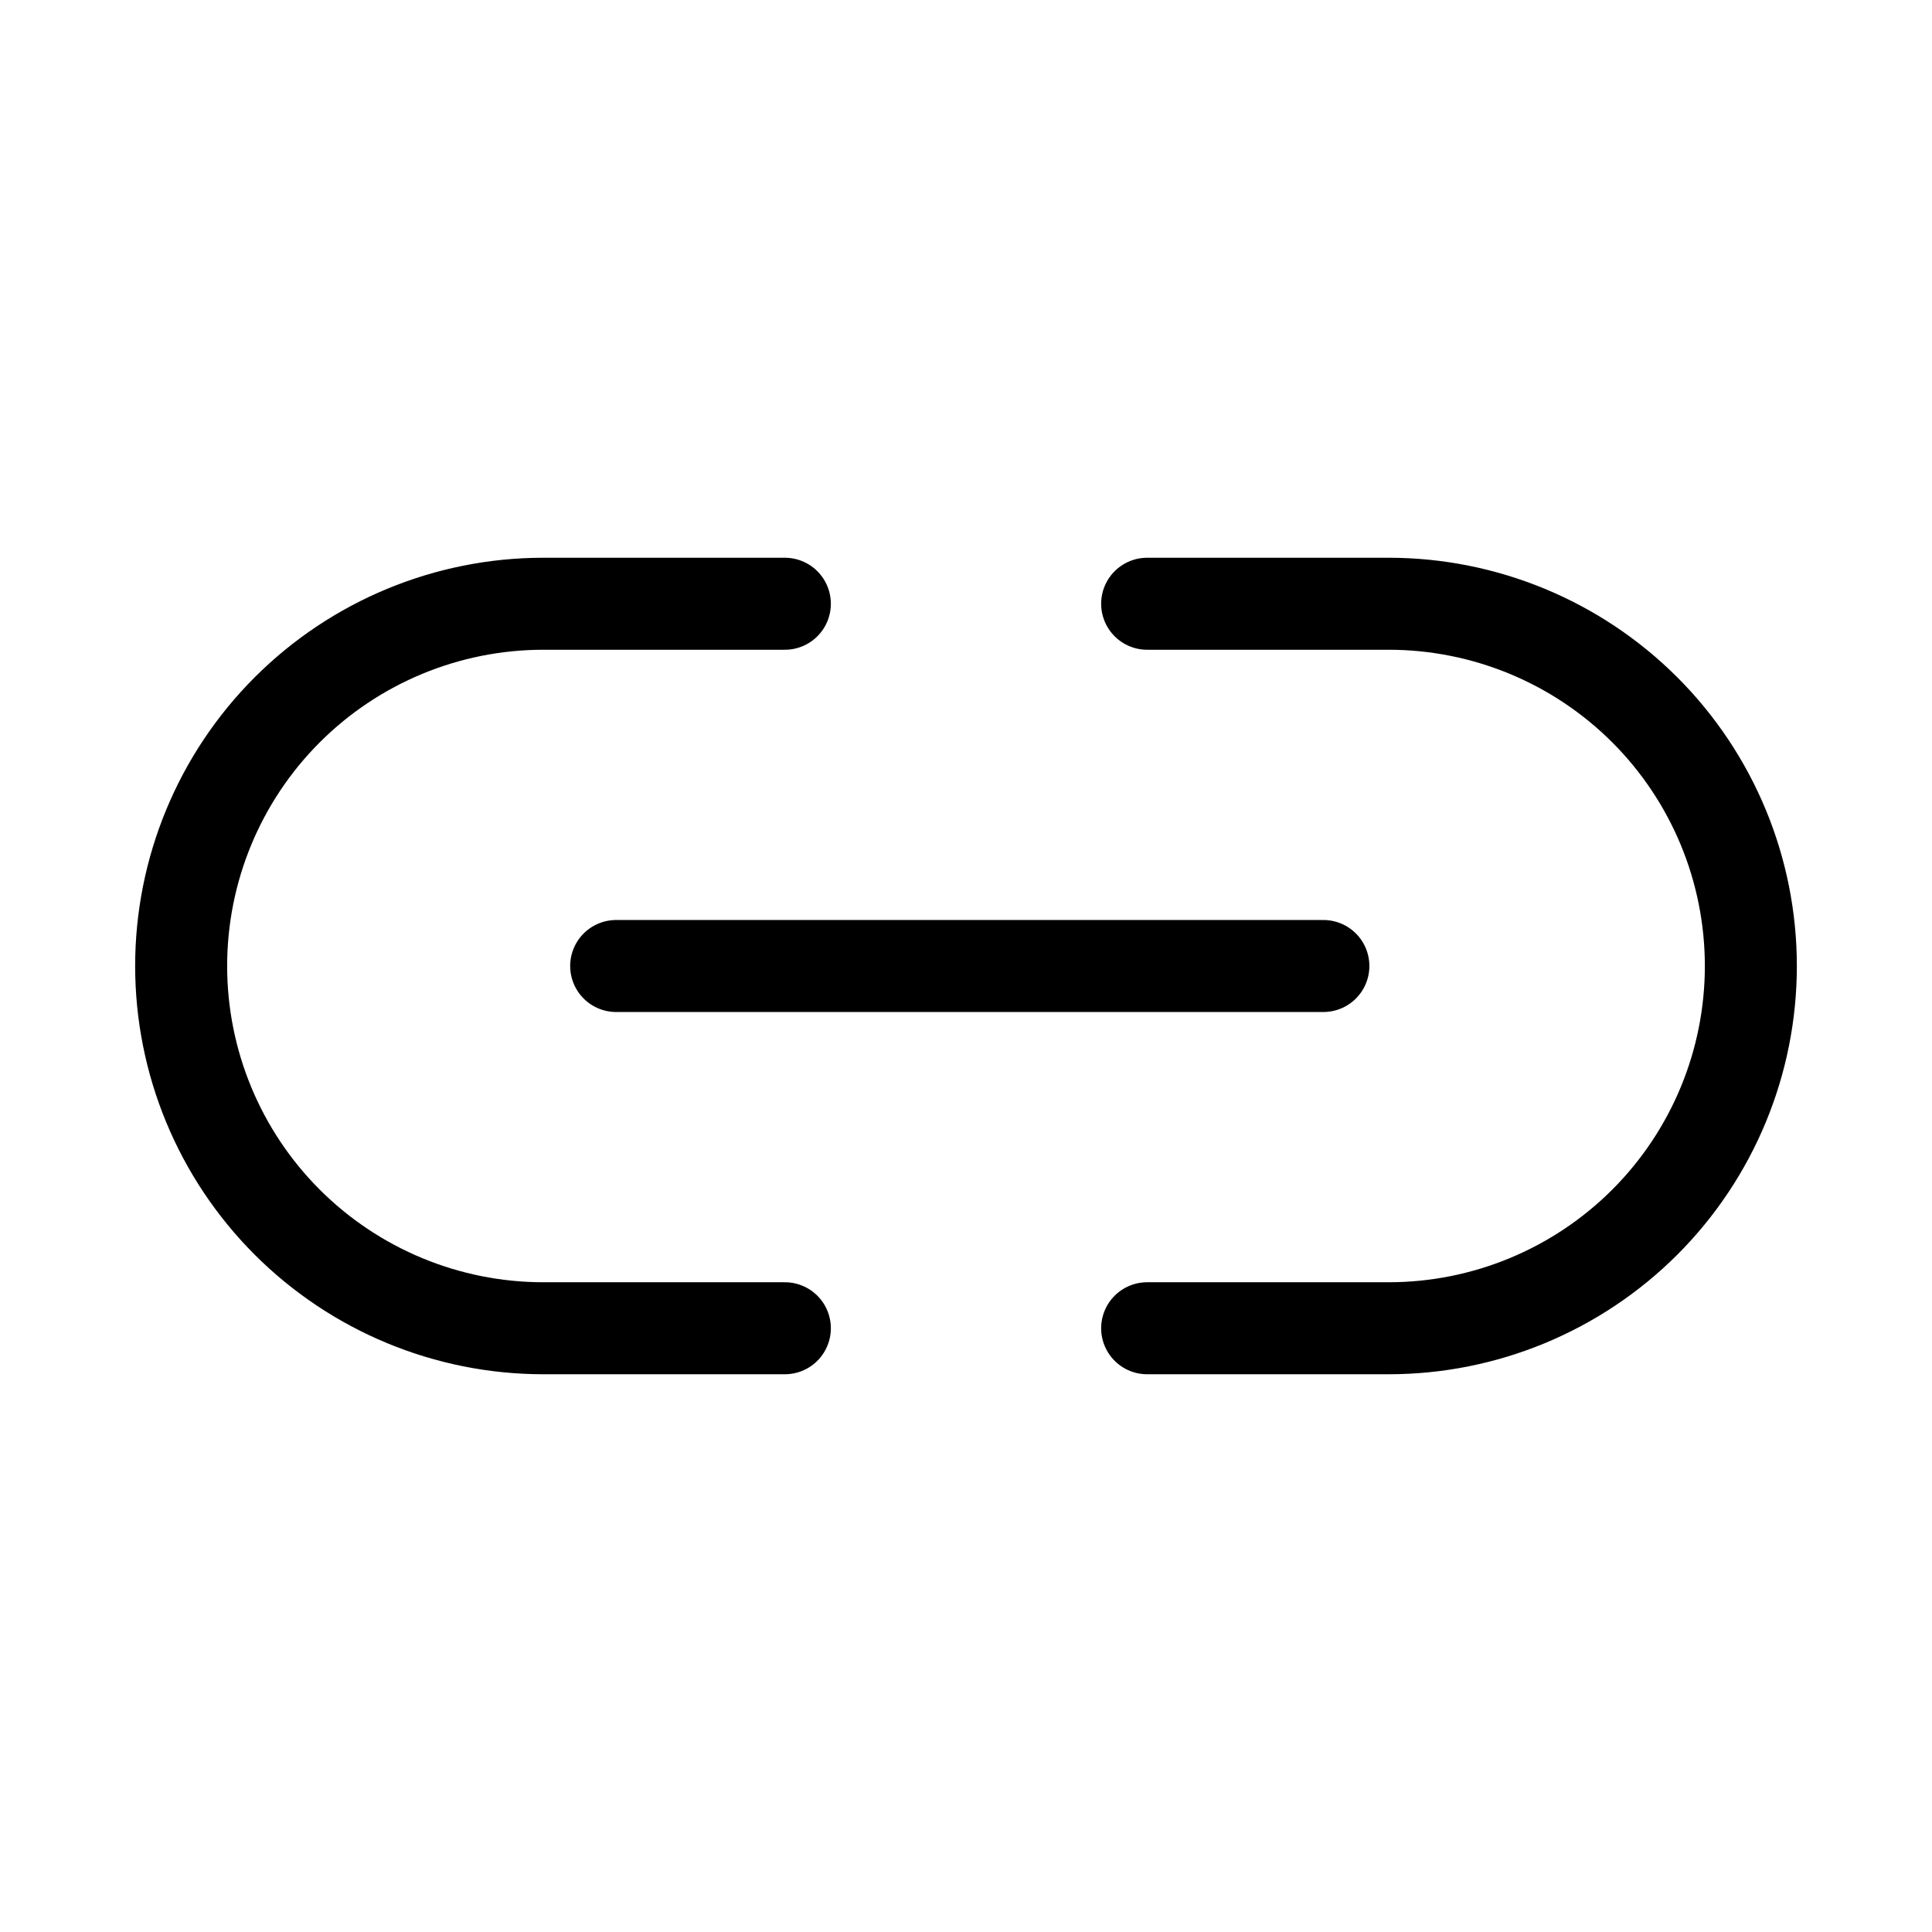 <svg viewBox="0 0 42 42" fill="none" xmlns="http://www.w3.org/2000/svg">
<path d="M17.062 28.875H11.812C9.724 28.875 7.721 28.045 6.244 26.569C4.767 25.092 3.938 23.089 3.938 21C3.938 18.911 4.767 16.908 6.244 15.431C7.721 13.955 9.724 13.125 11.812 13.125H17.062M24.938 13.125H30.188C32.276 13.125 34.279 13.955 35.756 15.431C37.233 16.908 38.062 18.911 38.062 21C38.062 23.089 37.233 25.092 35.756 26.569C34.279 28.045 32.276 28.875 30.188 28.875H24.938M13.395 21H28.769" stroke="black" stroke-width="2" stroke-linecap="round" stroke-linejoin="round"/>
</svg>
